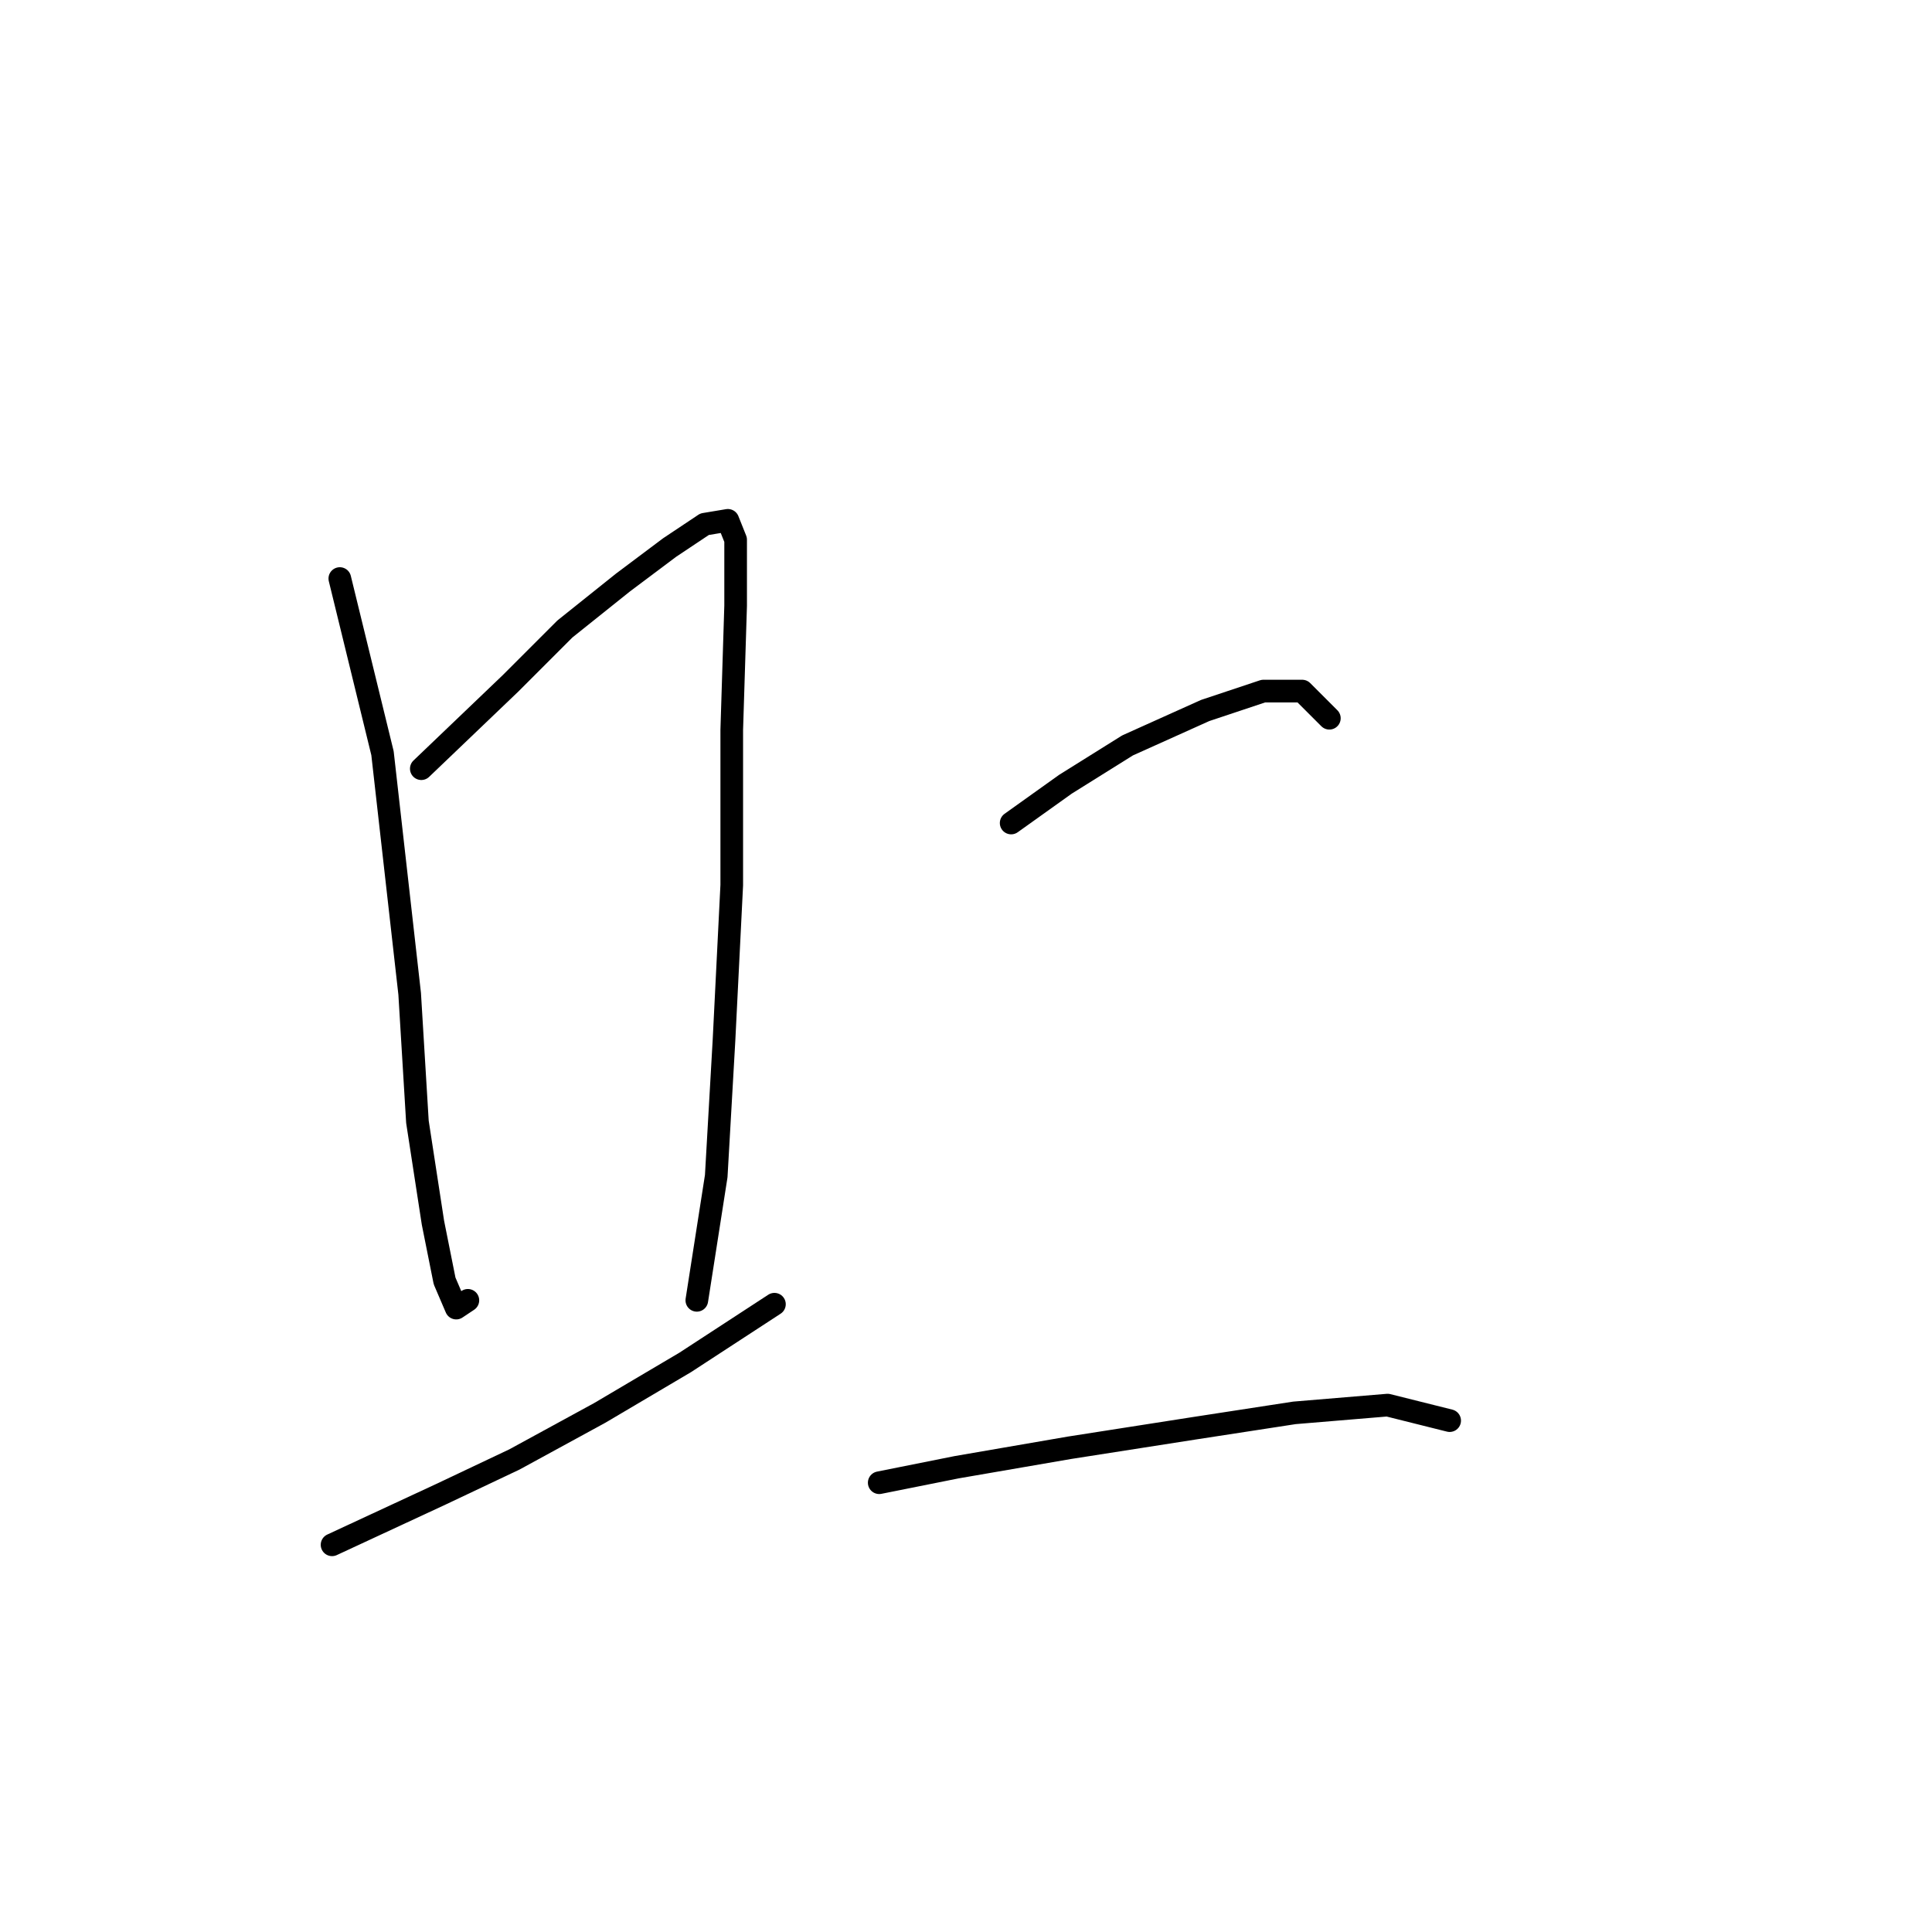 <?xml version="1.0" standalone="no"?>
    <svg width="256" height="256" xmlns="http://www.w3.org/2000/svg" version="1.1">
    <polyline stroke="black" stroke-width="3" stroke-linecap="round" fill="transparent" stroke-linejoin="round" points="45.027 76.66 50.683 99.799 54.283 131.679 55.311 148.647 57.368 162.017 58.91 169.729 60.453 173.329 61.996 172.3 61.996 172.3 " />
        <polyline stroke="black" stroke-width="3" stroke-linecap="round" fill="transparent" stroke-linejoin="round" points="55.825 101.855 67.652 90.543 74.851 83.344 82.564 77.174 88.734 72.546 93.362 69.461 96.447 68.947 97.475 71.518 97.475 80.259 96.961 96.713 96.961 117.281 95.933 137.849 94.904 155.846 92.333 172.3 92.333 172.3 " />
        <polyline stroke="black" stroke-width="3" stroke-linecap="round" fill="transparent" stroke-linejoin="round" points="43.999 204.695 58.396 198.01 68.166 193.383 79.478 187.212 90.791 180.528 102.617 172.815 102.617 172.815 " />
        <polyline stroke="black" stroke-width="3" stroke-linecap="round" fill="transparent" stroke-linejoin="round" points="133.983 109.054 141.182 103.912 149.409 98.77 159.693 94.143 167.406 91.572 172.548 91.572 176.147 95.171 176.147 95.171 " />
        <polyline stroke="black" stroke-width="3" stroke-linecap="round" fill="transparent" stroke-linejoin="round" points="116.501 196.468 126.784 194.411 141.696 191.84 158.151 189.269 171.52 187.212 183.86 186.184 192.088 188.241 192.088 188.241 " />
        </svg>